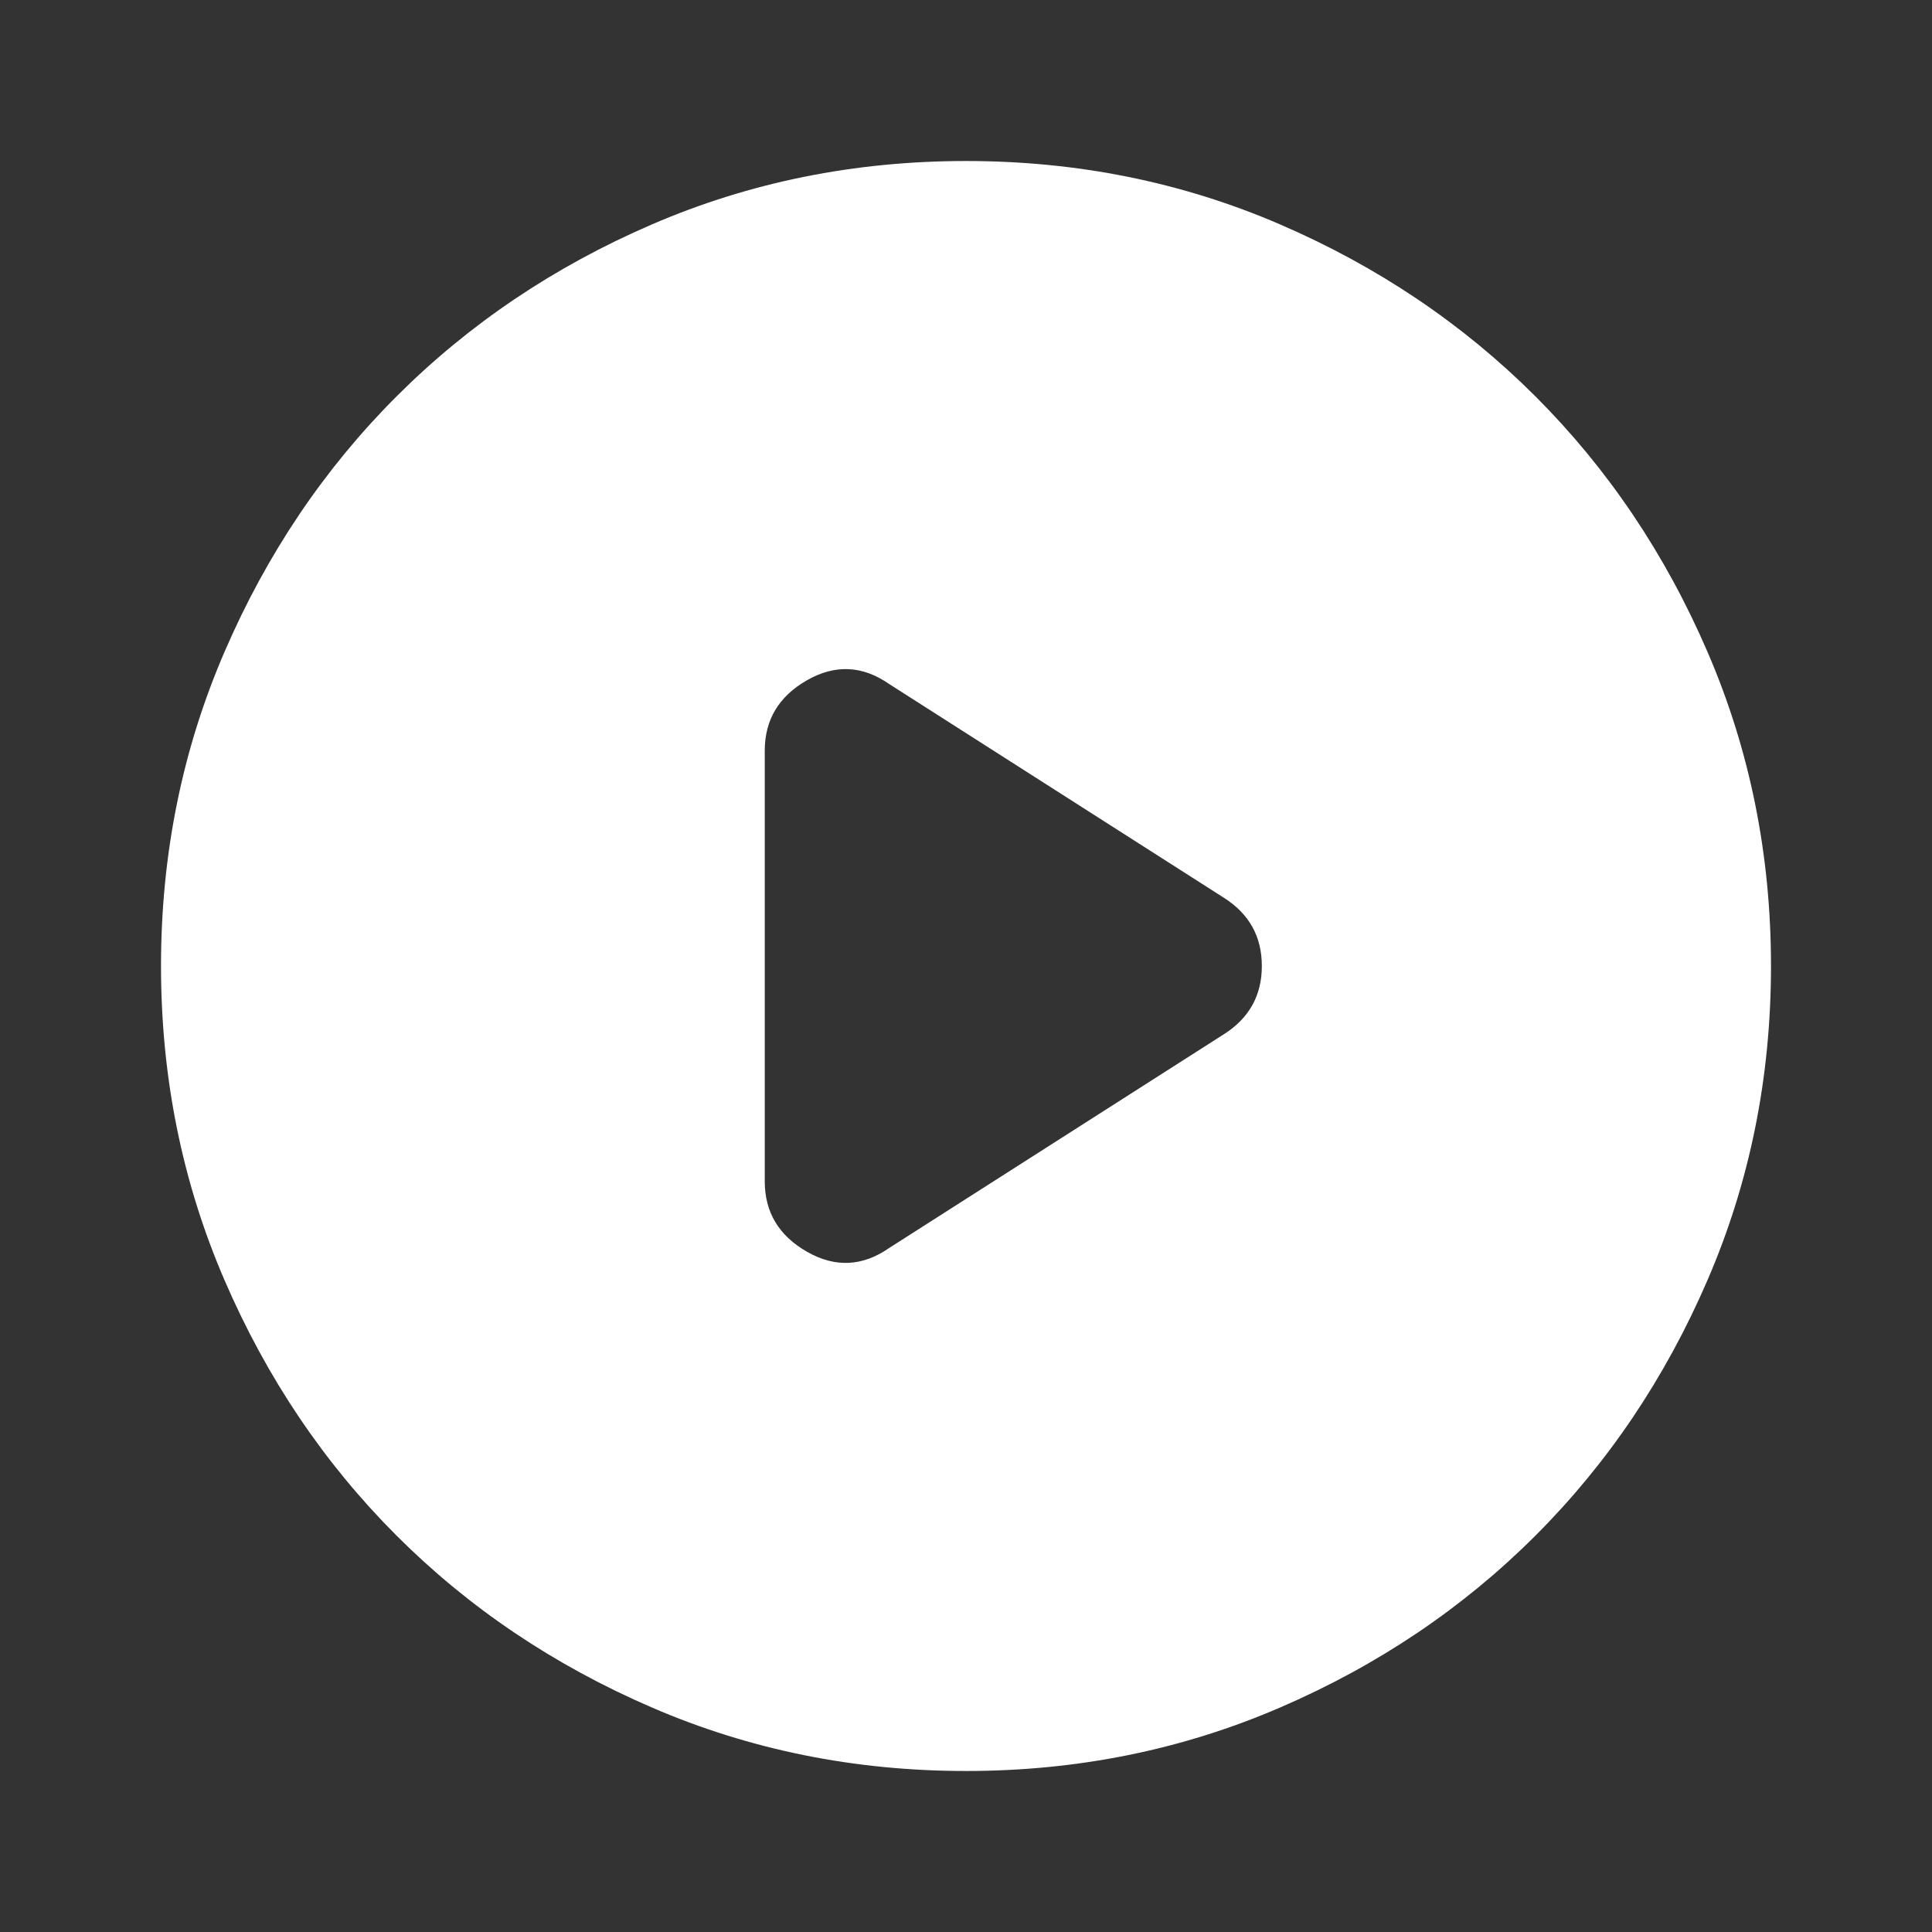 <svg width="80" height="80" fill="none" xmlns="http://www.w3.org/2000/svg"><rect width="100%" height="100%" fill="#333333" stroke="none"/><path d="M31.667 31.083v17.834c0 1.277.583 2.25 1.75 2.916 1.166.667 2.305.611 3.416-.166l13.834-8.834c1.055-.666 1.583-1.61 1.583-2.833 0-1.222-.528-2.167-1.583-2.833l-13.834-8.834c-1.11-.777-2.25-.833-3.416-.166-1.167.666-1.75 1.639-1.75 2.916zM40 73.333c-4.611 0-8.945-.875-13-2.626-4.056-1.75-7.583-4.124-10.583-7.124S11.042 57.056 9.293 53c-1.75-4.056-2.626-8.389-2.626-13 0-4.611.875-8.944 2.626-13 1.75-4.055 4.124-7.583 7.124-10.583S22.944 11.04 27 9.29c4.055-1.749 8.389-2.623 13-2.623 4.611 0 8.944.874 13 2.623 4.056 1.751 7.583 4.127 10.583 7.127S68.958 22.944 70.707 27c1.75 4.056 2.626 8.389 2.626 13 0 4.611-.875 8.944-2.626 13-1.75 4.056-4.124 7.583-7.124 10.583S57.056 68.958 53 70.707c-4.056 1.75-8.389 2.626-13 2.626z" fill="#fff"/></svg>
